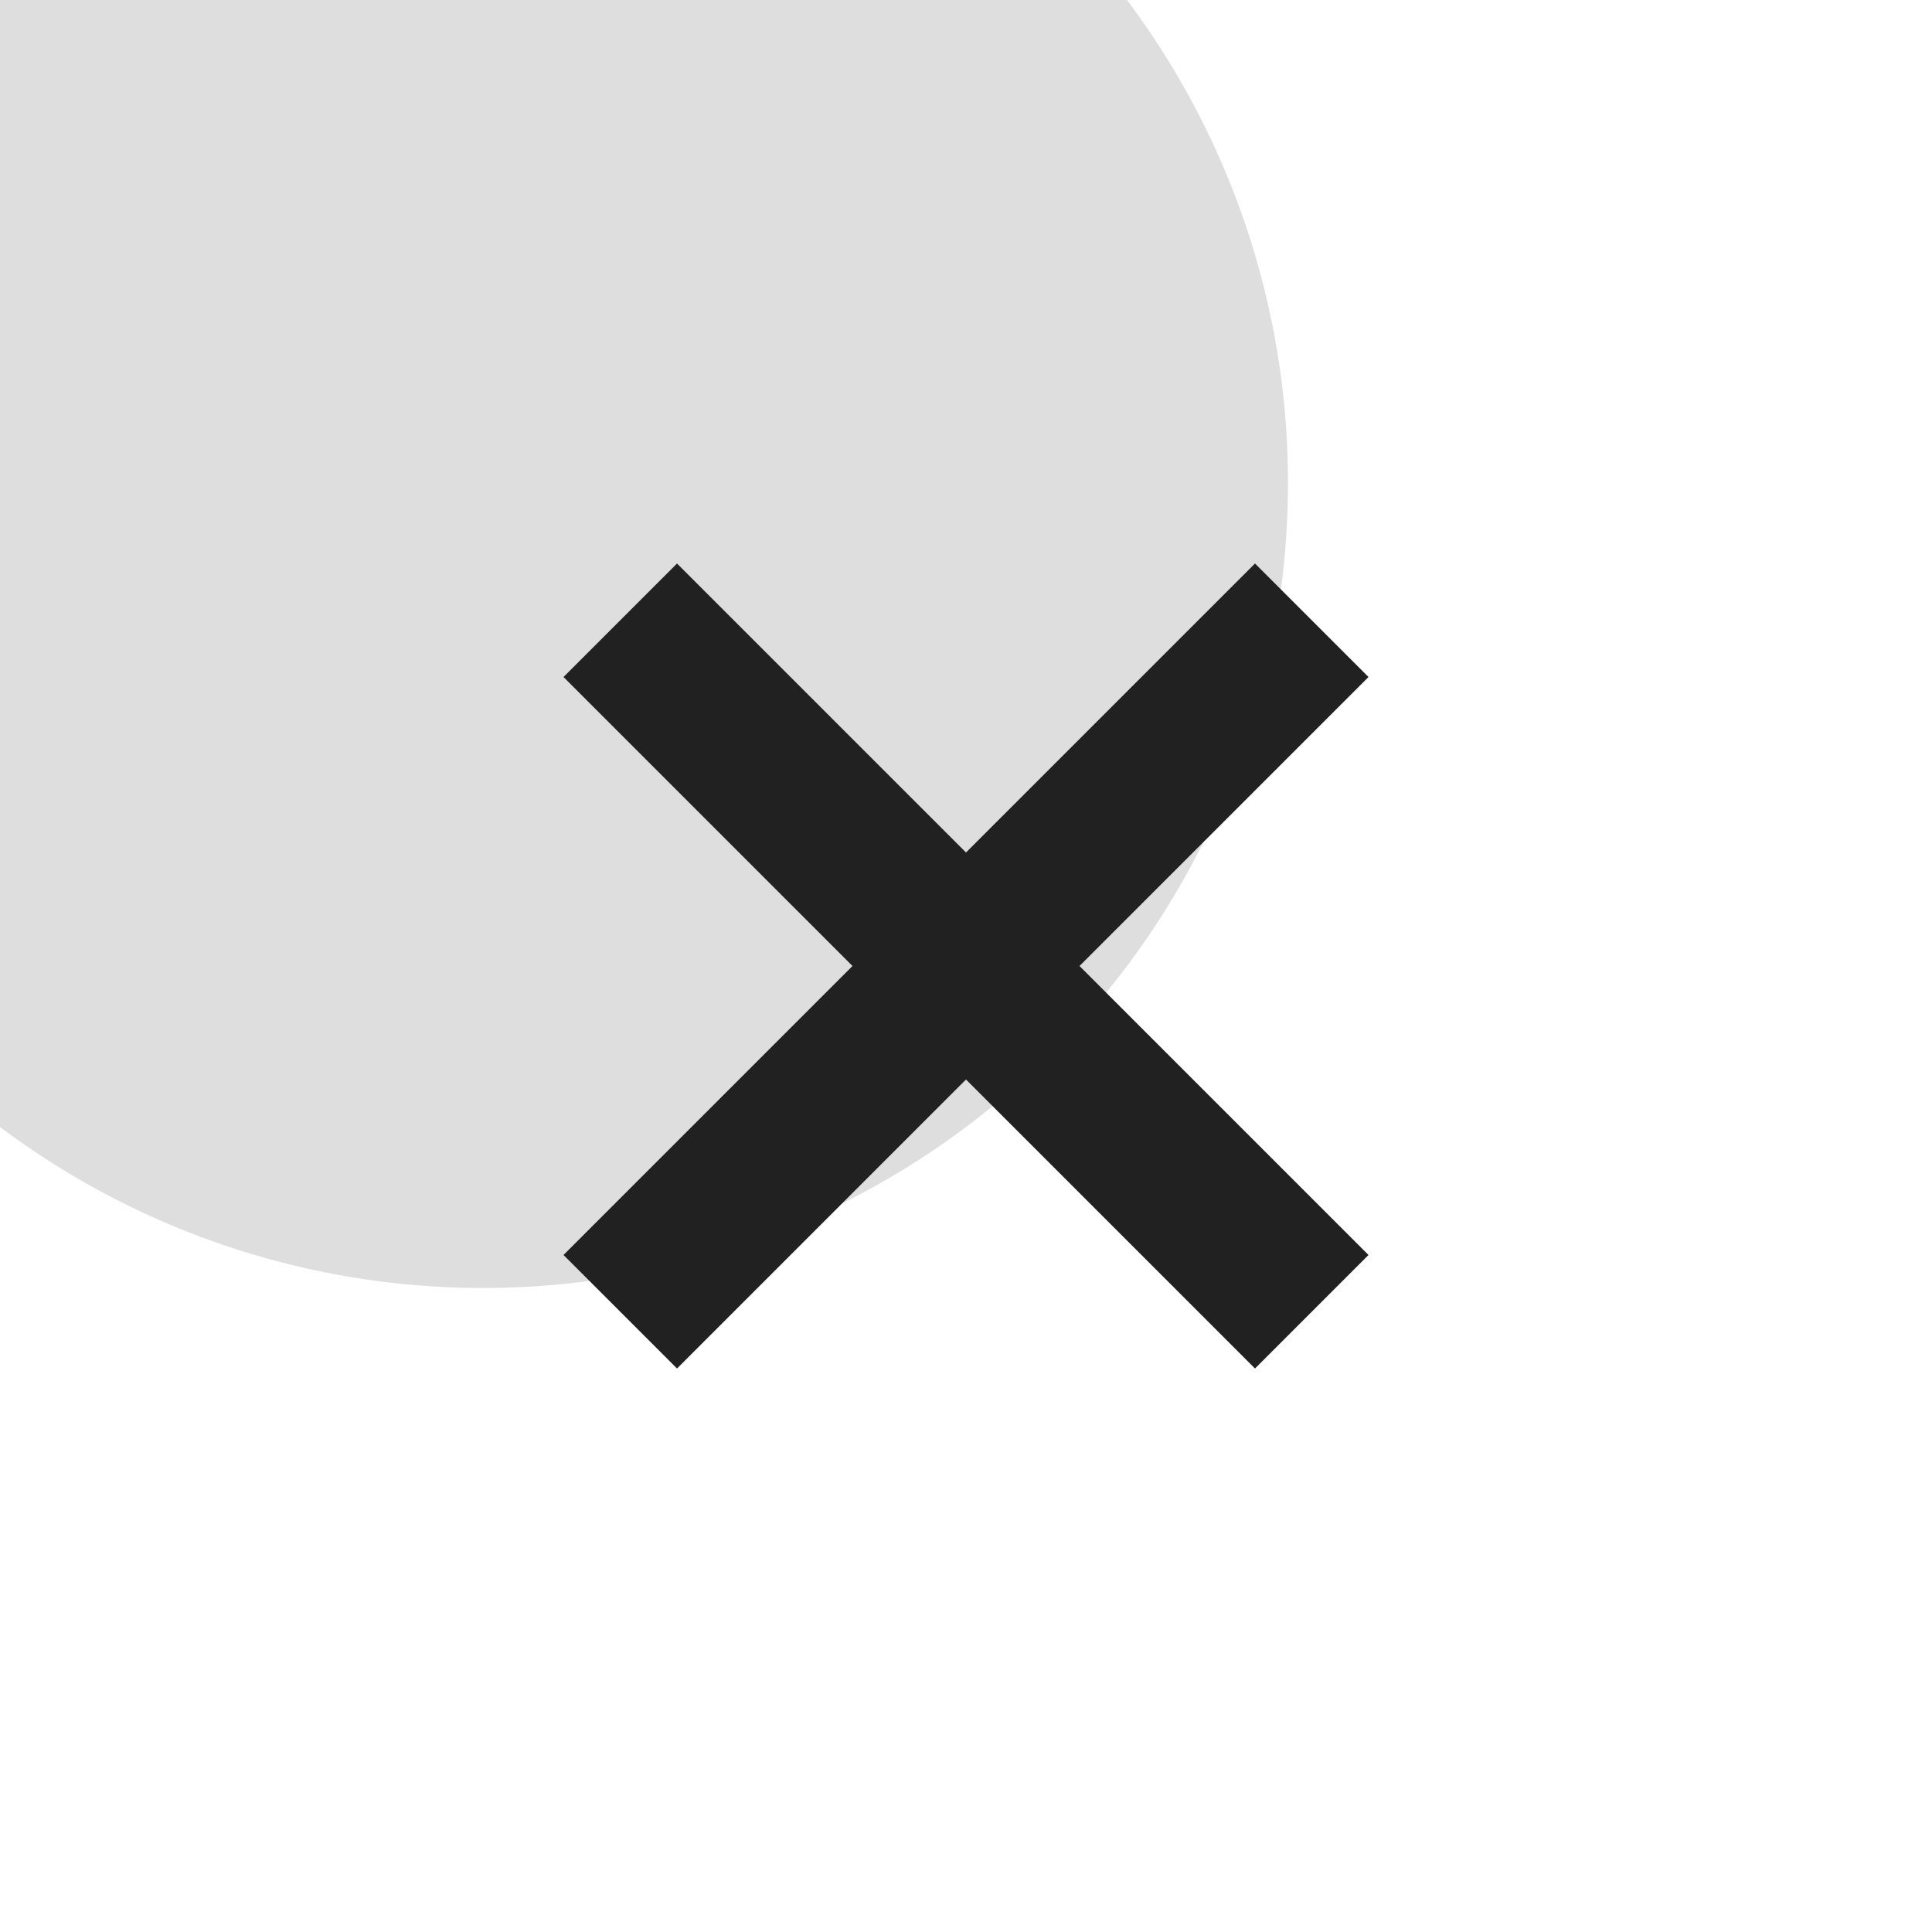 <svg height="24" opacity=".87" width="24" xmlns="http://www.w3.org/2000/svg"><circle cx="6" cy="6" opacity=".15" r="10"/><path d="m8.41 7-1.41 1.41 3.59 3.59-3.59 3.59 1.41 1.41 3.59-3.59 3.59 3.59 1.41-1.41-3.59-3.59 3.59-3.59-1.41-1.41-3.59 3.59z"/></svg>